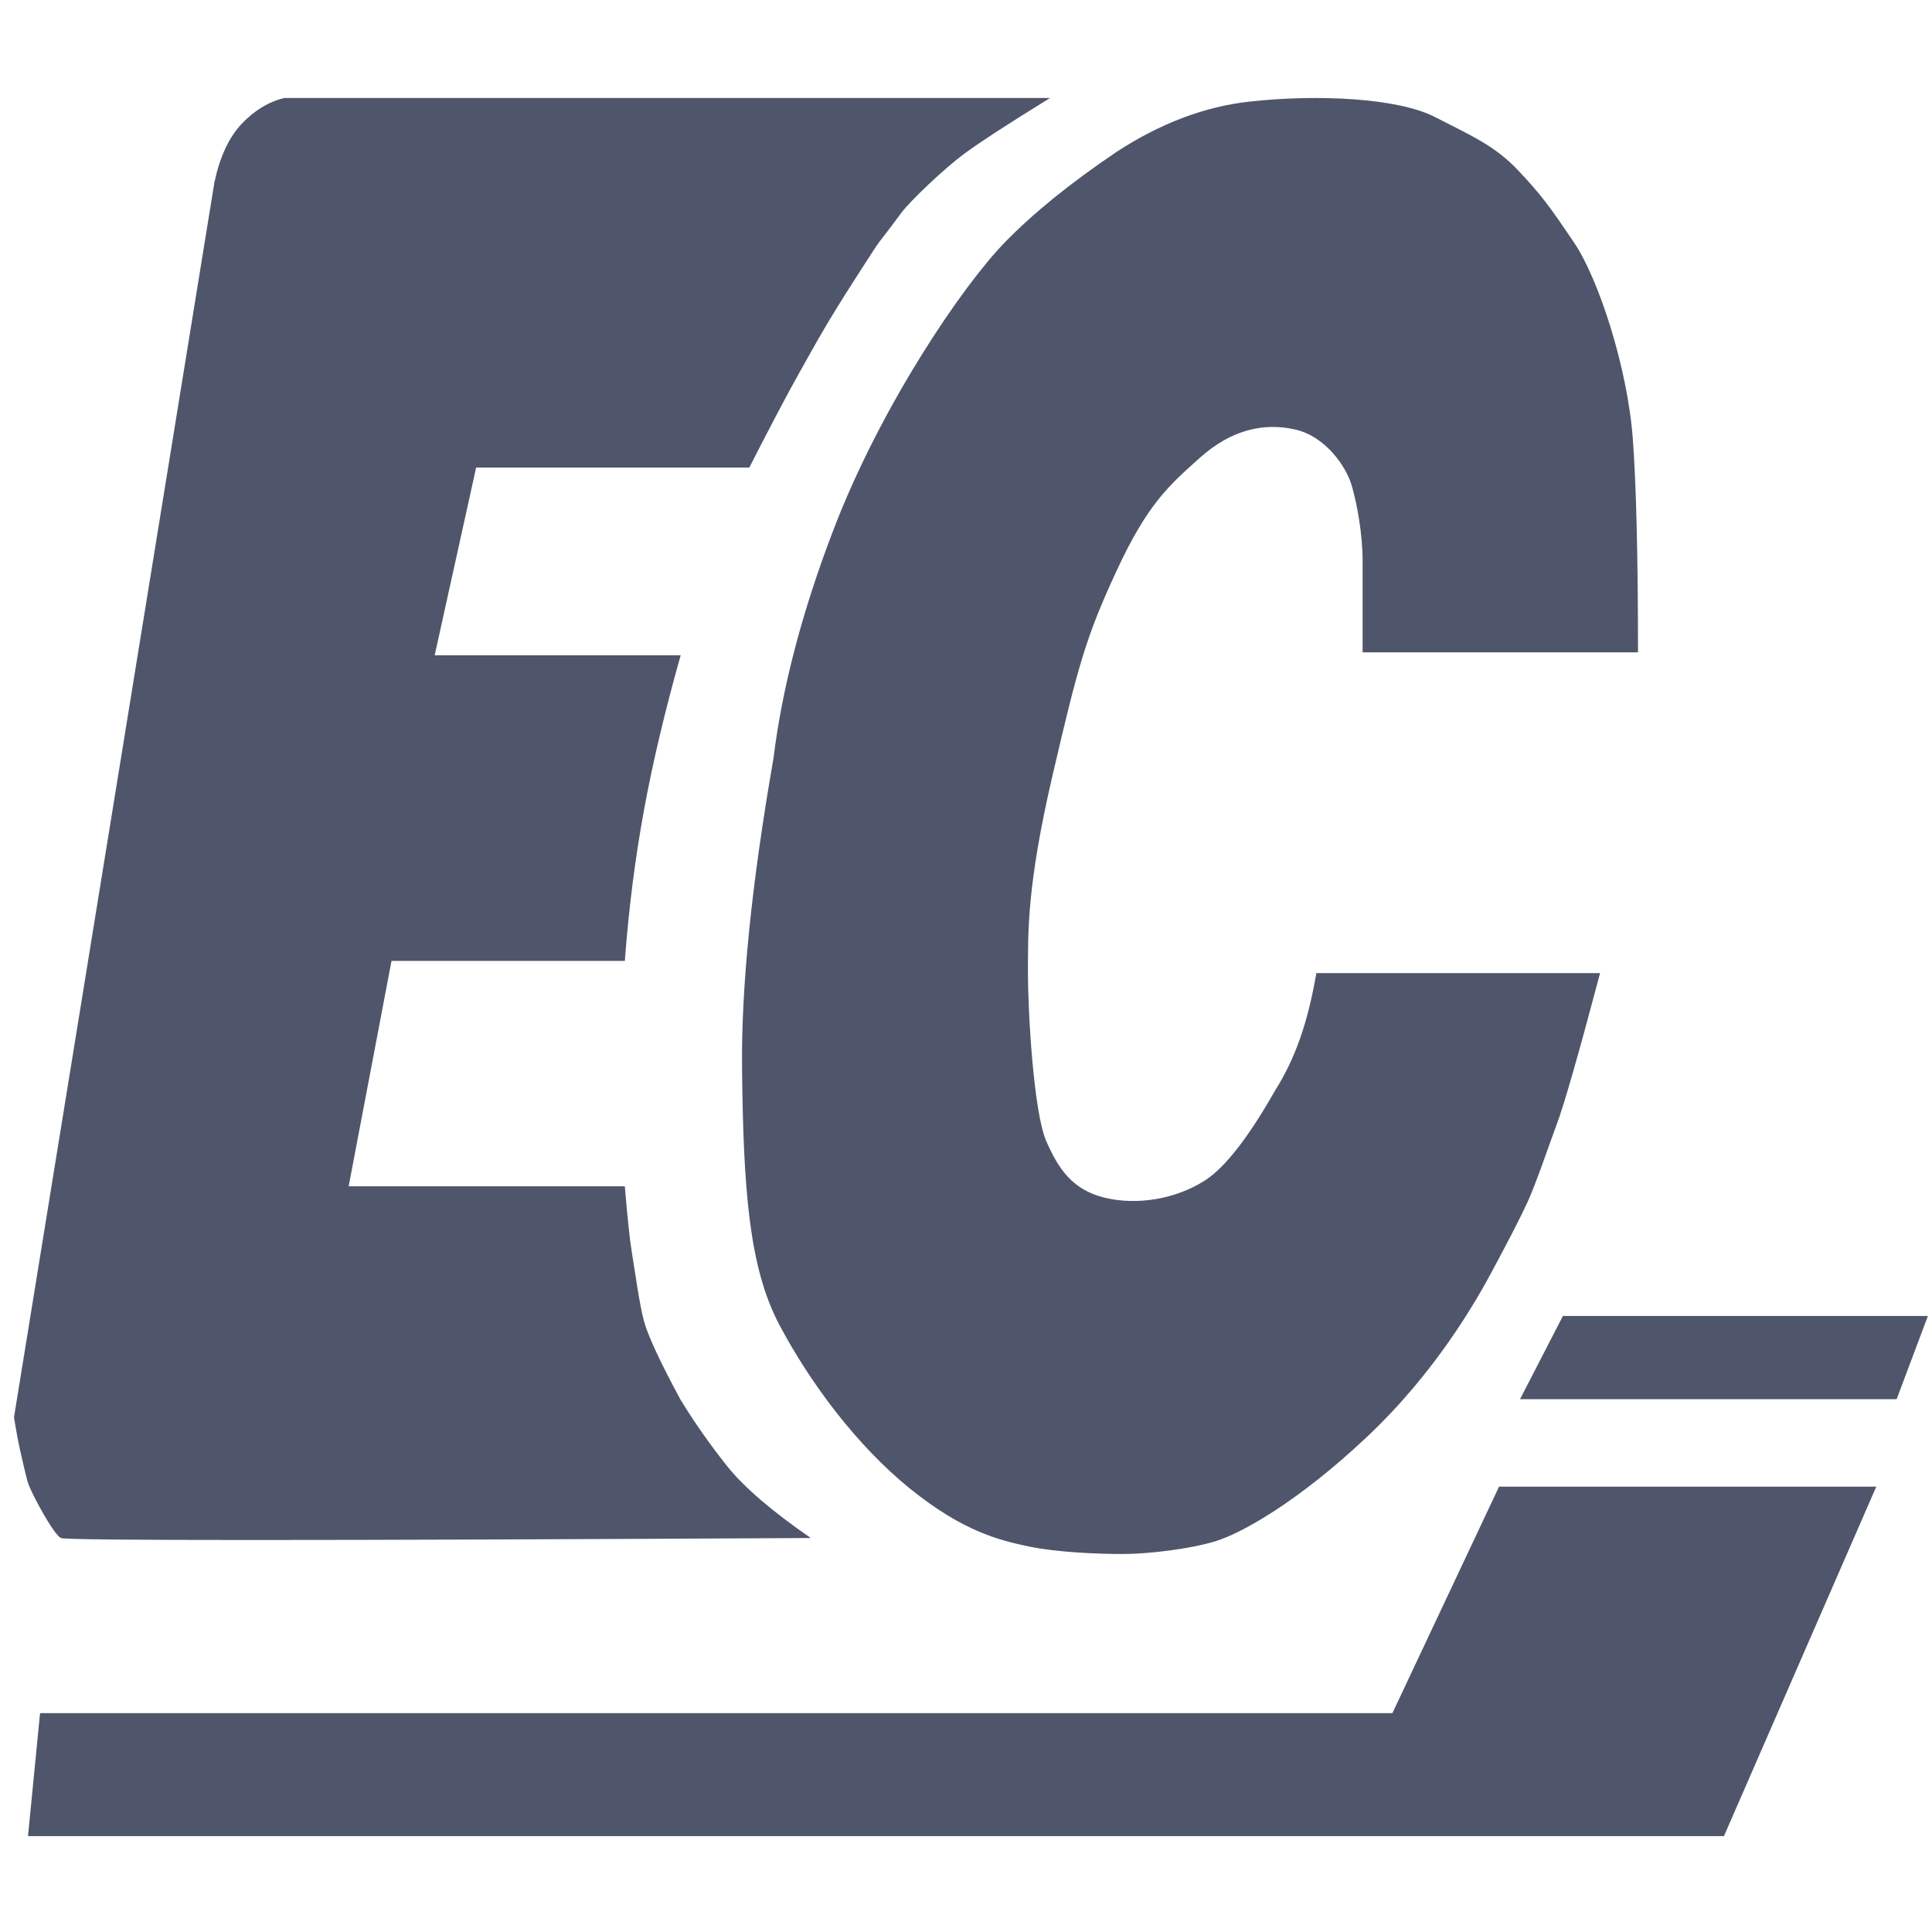 <?xml version="1.0" encoding="UTF-8"?>
<svg width="138px" height="138px" viewBox="0 0 138 138" version="1.1" xmlns="http://www.w3.org/2000/svg" xmlns:xlink="http://www.w3.org/1999/xlink">
    <!-- Generator: Sketch 55.2 (78181) - https://sketchapp.com -->
    <title>Icon/ecpay</title>
    <desc>Created with Sketch.</desc>
    <g id="Icon/ecpay" stroke="none" stroke-width="1" fill="none" fill-rule="evenodd">
        <g id="icon-ecpay" transform="translate(0, 6)" fill="#4F566B">
            <g id="Group" transform="translate(0.395, 0.844)">
                <path d="M57.518,103.014 C22.162,103.204 4.307,103.204 3.952,103.014 C3.42,102.73 2.006,100.106 1.653,99.215 C1.503,98.837 1.264,97.683 1.065,96.848 C0.932,96.291 0.779,95.471 0.605,94.388 L14.921,6.174 C15.313,4.347 15.963,2.954 16.873,1.996 C17.782,1.038 18.795,0.424 19.913,0.156 L74.605,0.156 C71.613,2.003 69.559,3.339 68.444,4.164 C67.08,5.174 64.624,7.496 63.973,8.376 C61.798,11.315 63.001,9.482 60.808,12.887 C58.616,16.292 57.954,17.55 56.697,19.785 C55.859,21.275 54.668,23.531 53.126,26.553 L33.614,26.553 L30.655,39.961 L48.225,39.961 C47.1,43.936 46.223,47.639 45.595,51.072 C44.967,54.505 44.514,58.078 44.235,61.791 L27.571,61.791 L24.509,77.89 L44.235,77.89 C44.42,80.121 44.585,81.681 44.731,82.572 C44.967,84.008 45.27,86.264 45.595,87.49 C45.874,88.538 46.75,90.426 48.225,93.155 C49.248,94.817 50.358,96.397 51.555,97.893 C52.751,99.389 54.739,101.096 57.518,103.014 Z" id="Path"></path>
                <path d="M96.934,39.751 L116.605,39.751 C116.605,32.927 116.481,27.841 116.234,24.492 C115.863,19.469 113.806,13.097 112.041,10.487 C110.275,7.876 109.73,7.117 108.063,5.346 C106.396,3.575 104.727,2.859 102.084,1.506 C99.442,0.154 93.721,-0.121 88.89,0.409 C85.669,0.762 82.496,1.958 79.369,3.998 C76.068,6.224 73.398,8.387 71.36,10.487 C68.304,13.636 62.53,22.166 59.16,30.938 C56.913,36.787 55.477,42.253 54.851,47.337 C53.296,56.253 52.548,63.614 52.608,69.422 C52.699,78.132 53.114,83.703 55.273,87.786 C57.432,91.869 60.766,96.383 64.608,99.489 C68.451,102.595 71.059,103.182 73.031,103.606 C75.003,104.03 77.935,104.156 79.793,104.156 C81.65,104.156 84.56,103.804 86.401,103.252 C88.242,102.699 92.296,100.455 97.245,95.791 C102.193,91.126 105.054,86.069 106.243,83.844 C107.432,81.62 108.1,80.335 108.701,79.05 C109.302,77.766 110.401,74.516 110.792,73.489 C111.307,72.135 112.342,68.528 113.896,62.665 L93.63,62.665 C93.328,64.426 92.942,65.978 92.472,67.32 C92.001,68.662 91.411,69.895 90.702,71.018 C88.792,74.38 87.129,76.523 85.712,77.447 C83.588,78.832 80.77,79.265 78.489,78.701 C76.208,78.138 75.198,76.649 74.327,74.635 C73.455,72.621 73.031,65.63 73.031,62.665 C73.031,59.701 72.963,56.366 74.789,48.529 C76.614,40.691 77.177,38.632 79.369,33.91 C81.561,29.189 83.059,27.865 85.318,25.847 C87.577,23.829 89.886,23.338 92.092,23.829 C94.298,24.319 95.751,26.487 96.141,27.79 C96.531,29.093 96.934,31.276 96.934,33.25 C96.934,34.566 96.934,36.733 96.934,39.751 Z" id="Path-2"></path>
            </g>
            <polygon id="Path-4" points="2.862 116.366 99.458 116.366 107.074 100.19 134.019 100.19 123.139 125.152 2 125.152"></polygon>
            <polygon id="Path-5" points="108.573 93.943 111.635 88 137.706 88 135.474 93.943"></polygon>
        </g>
    </g>
</svg>